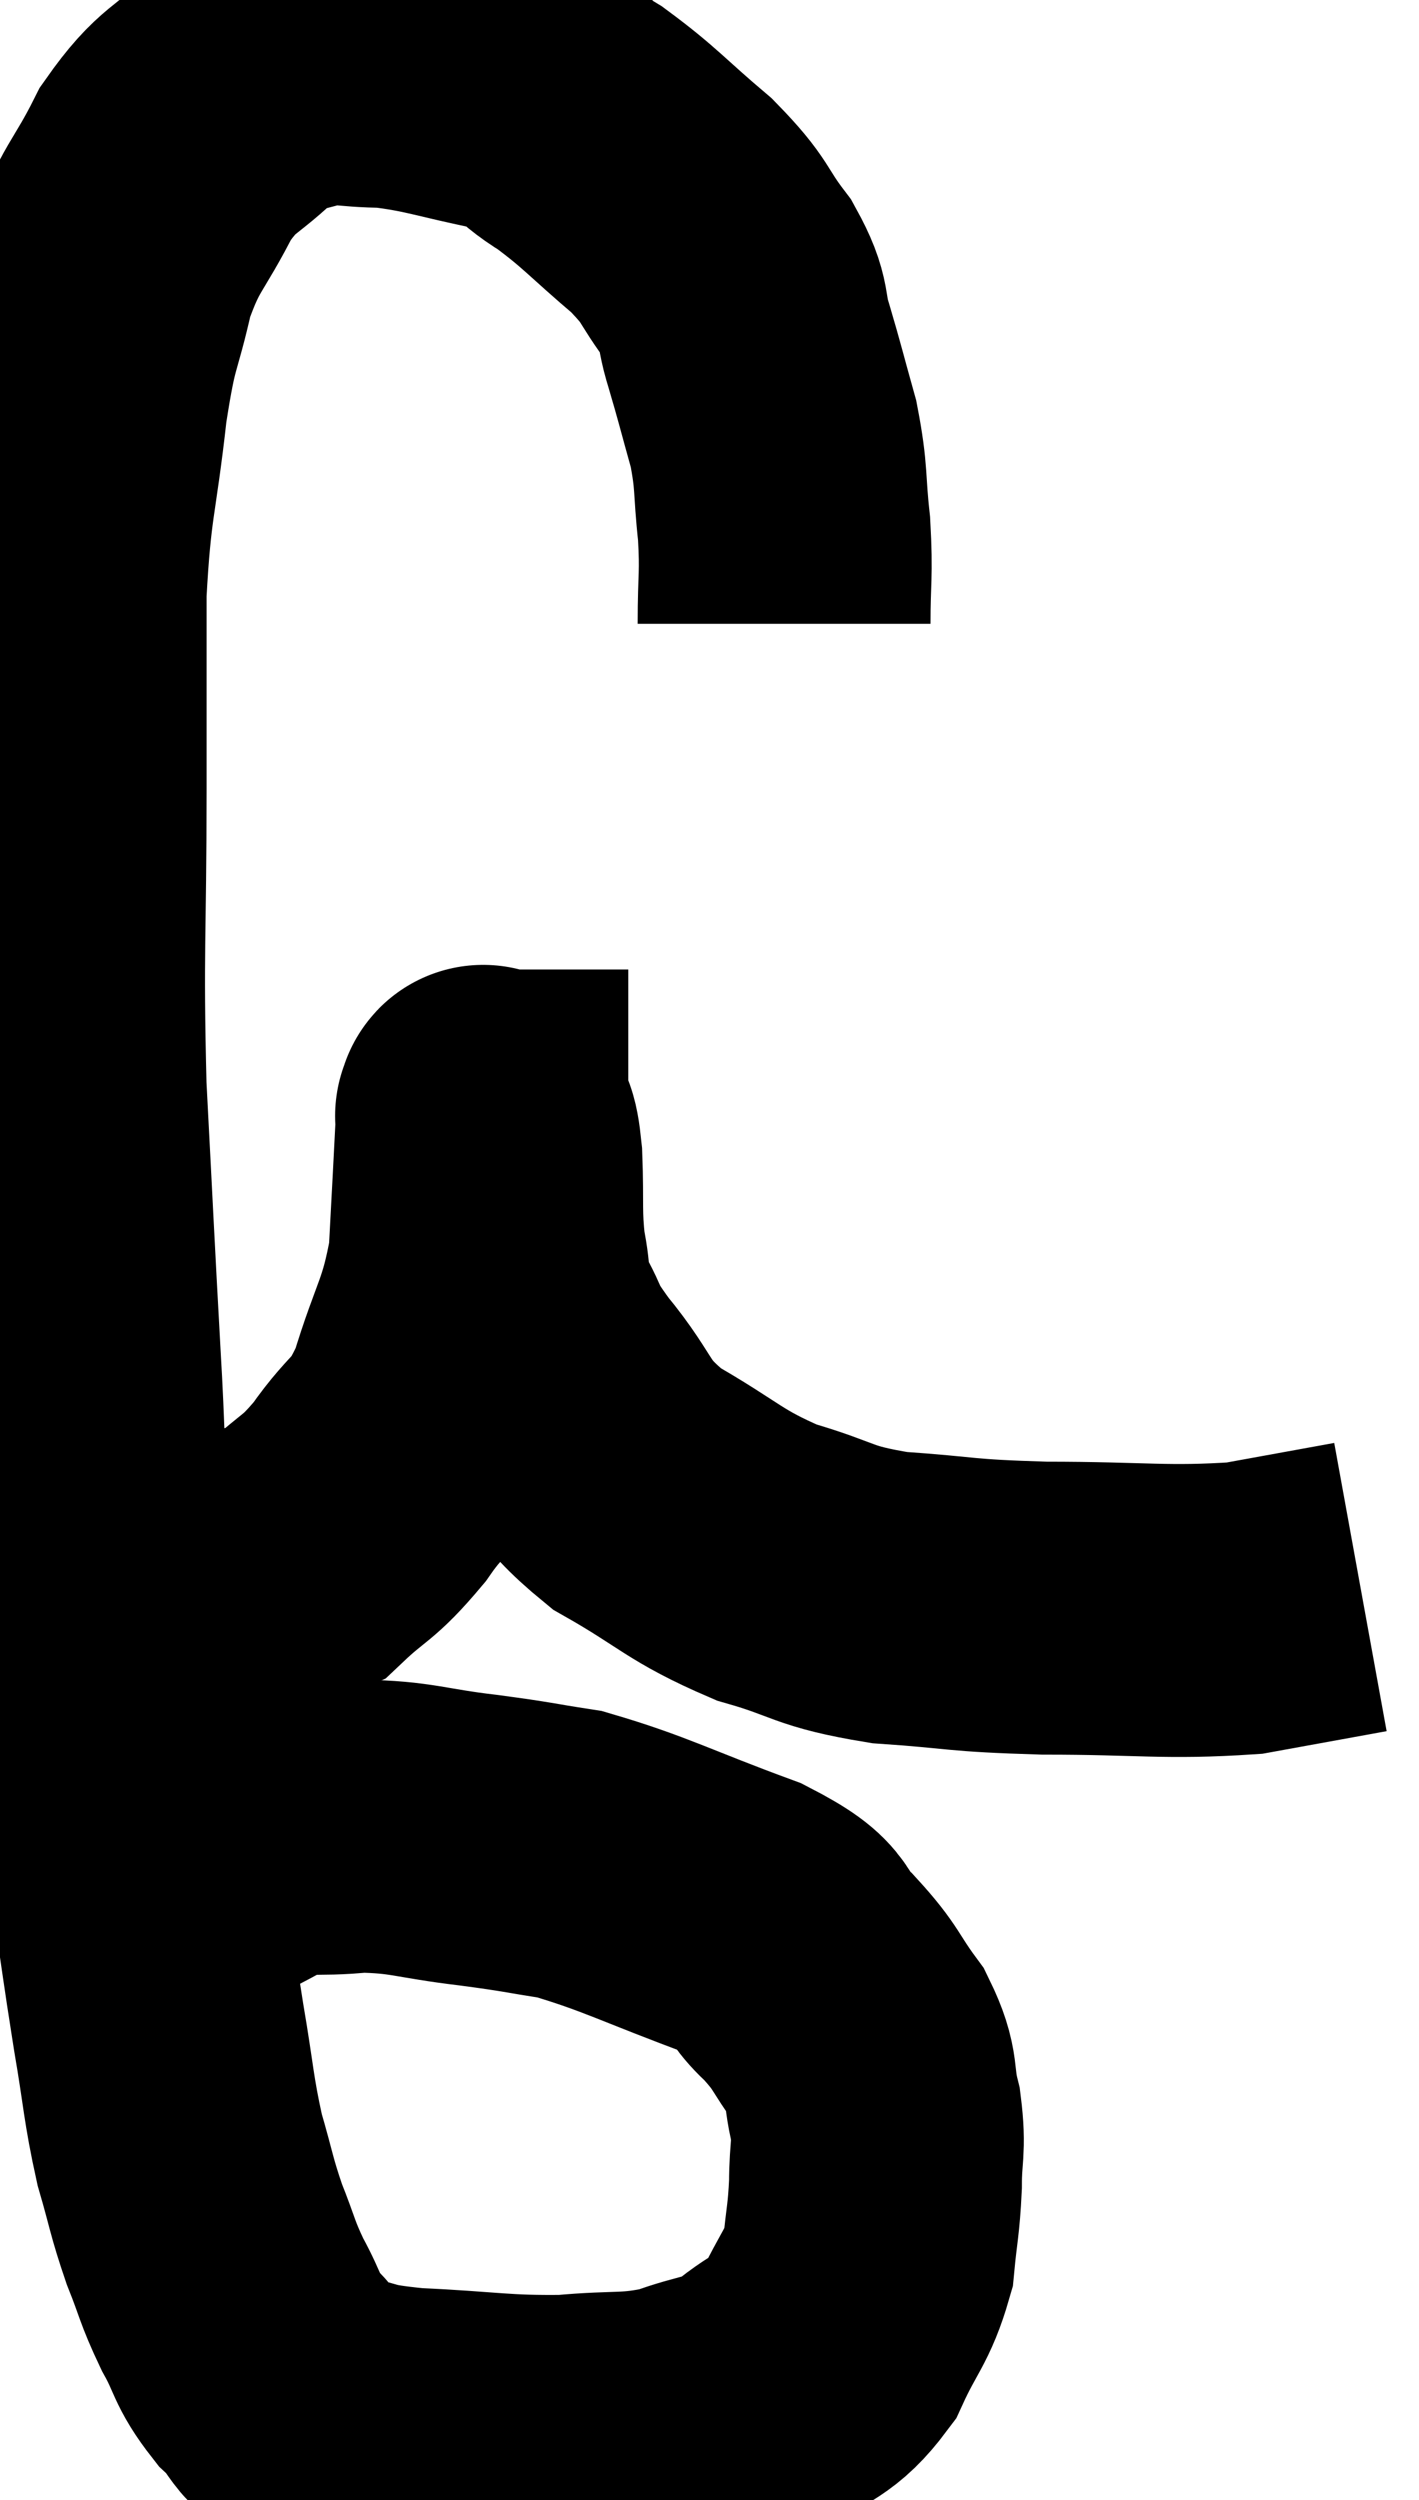 <svg xmlns="http://www.w3.org/2000/svg" viewBox="5.213 4.413 24.227 42.669" width="24.227" height="42.669"><path d="M 18.6 15.06 C 18.6 14.25, 18.645 14.25, 18.6 13.44 C 18.51 12.63, 18.57 12.6, 18.42 11.82 C 18.21 11.07, 18.195 10.98, 18 10.32 C 17.82 9.75, 17.97 9.78, 17.64 9.18 C 17.16 8.55, 17.31 8.565, 16.68 7.92 C 15.9 7.26, 15.81 7.11, 15.12 6.6 C 14.52 6.24, 14.745 6.165, 13.92 5.88 C 12.87 5.67, 12.69 5.565, 11.82 5.46 C 11.13 5.46, 11.055 5.355, 10.44 5.46 C 9.9 5.67, 9.96 5.445, 9.36 5.88 C 8.7 6.54, 8.61 6.39, 8.04 7.2 C 7.56 8.16, 7.44 8.1, 7.08 9.12 C 6.84 10.2, 6.81 9.93, 6.6 11.28 C 6.42 12.9, 6.33 12.87, 6.24 14.52 C 6.24 16.2, 6.24 15.765, 6.24 17.88 C 6.24 20.43, 6.18 20.565, 6.24 22.98 C 6.36 25.26, 6.375 25.65, 6.48 27.54 C 6.57 29.04, 6.525 29.1, 6.66 30.54 C 6.84 31.92, 6.81 31.89, 7.02 33.3 C 7.26 34.74, 7.275 34.755, 7.5 36.18 C 7.71 37.59, 7.725 37.77, 7.92 39 C 8.1 40.05, 8.085 40.215, 8.28 41.1 C 8.49 41.82, 8.475 41.88, 8.7 42.54 C 8.94 43.14, 8.91 43.17, 9.18 43.74 C 9.48 44.28, 9.405 44.34, 9.78 44.82 C 10.23 45.24, 10.065 45.375, 10.68 45.66 C 11.46 45.81, 11.19 45.855, 12.24 45.96 C 13.56 46.02, 13.74 46.095, 14.88 46.08 C 15.84 45.99, 15.96 46.08, 16.8 45.9 C 17.52 45.63, 17.595 45.735, 18.24 45.36 C 18.81 44.88, 18.93 45, 19.38 44.4 C 19.71 43.68, 19.845 43.635, 20.04 42.96 C 20.1 42.33, 20.13 42.315, 20.16 41.7 C 20.16 41.1, 20.235 41.1, 20.16 40.5 C 20.01 39.9, 20.145 39.885, 19.86 39.3 C 19.44 38.73, 19.515 38.7, 19.02 38.16 C 18.45 37.65, 18.9 37.665, 17.88 37.14 C 16.41 36.6, 16.065 36.39, 14.94 36.06 C 14.16 35.94, 14.28 35.94, 13.38 35.82 C 12.36 35.7, 12.255 35.595, 11.34 35.58 C 10.53 35.67, 10.44 35.535, 9.72 35.76 C 9.09 36.12, 8.91 36.165, 8.46 36.48 C 8.19 36.75, 8.115 36.825, 7.92 37.02 C 7.8 37.14, 7.74 37.2, 7.68 37.26 C 7.68 37.26, 7.68 37.26, 7.68 37.26 L 7.68 37.26" fill="none" stroke="black" stroke-width="5"></path><path d="M 6.9 31.26 C 7.44 31.38, 7.11 31.575, 7.98 31.5 C 9.18 31.23, 9.495 31.365, 10.38 30.96 C 10.95 30.42, 10.965 30.54, 11.52 29.88 C 12.06 29.1, 12.15 29.31, 12.6 28.32 C 12.96 27.12, 13.11 27.09, 13.32 25.92 C 13.38 24.78, 13.41 24.255, 13.44 23.64 C 13.44 23.55, 13.44 23.505, 13.44 23.46 C 13.44 23.46, 13.425 23.46, 13.44 23.46 C 13.47 23.46, 13.44 23.28, 13.5 23.46 C 13.59 23.82, 13.62 23.595, 13.68 24.18 C 13.71 24.99, 13.665 25.11, 13.74 25.8 C 13.86 26.37, 13.755 26.37, 13.98 26.94 C 14.31 27.51, 14.115 27.36, 14.64 28.08 C 15.36 28.95, 15.165 29.07, 16.08 29.82 C 17.19 30.45, 17.22 30.615, 18.3 31.08 C 19.35 31.38, 19.215 31.485, 20.4 31.68 C 21.72 31.77, 21.525 31.815, 23.04 31.86 C 24.75 31.86, 25.11 31.95, 26.46 31.86 C 27.45 31.68, 27.945 31.59, 28.44 31.5 C 28.44 31.5, 28.44 31.5, 28.44 31.5 L 28.44 31.5" fill="none" stroke="black" stroke-width="5"></path></svg>